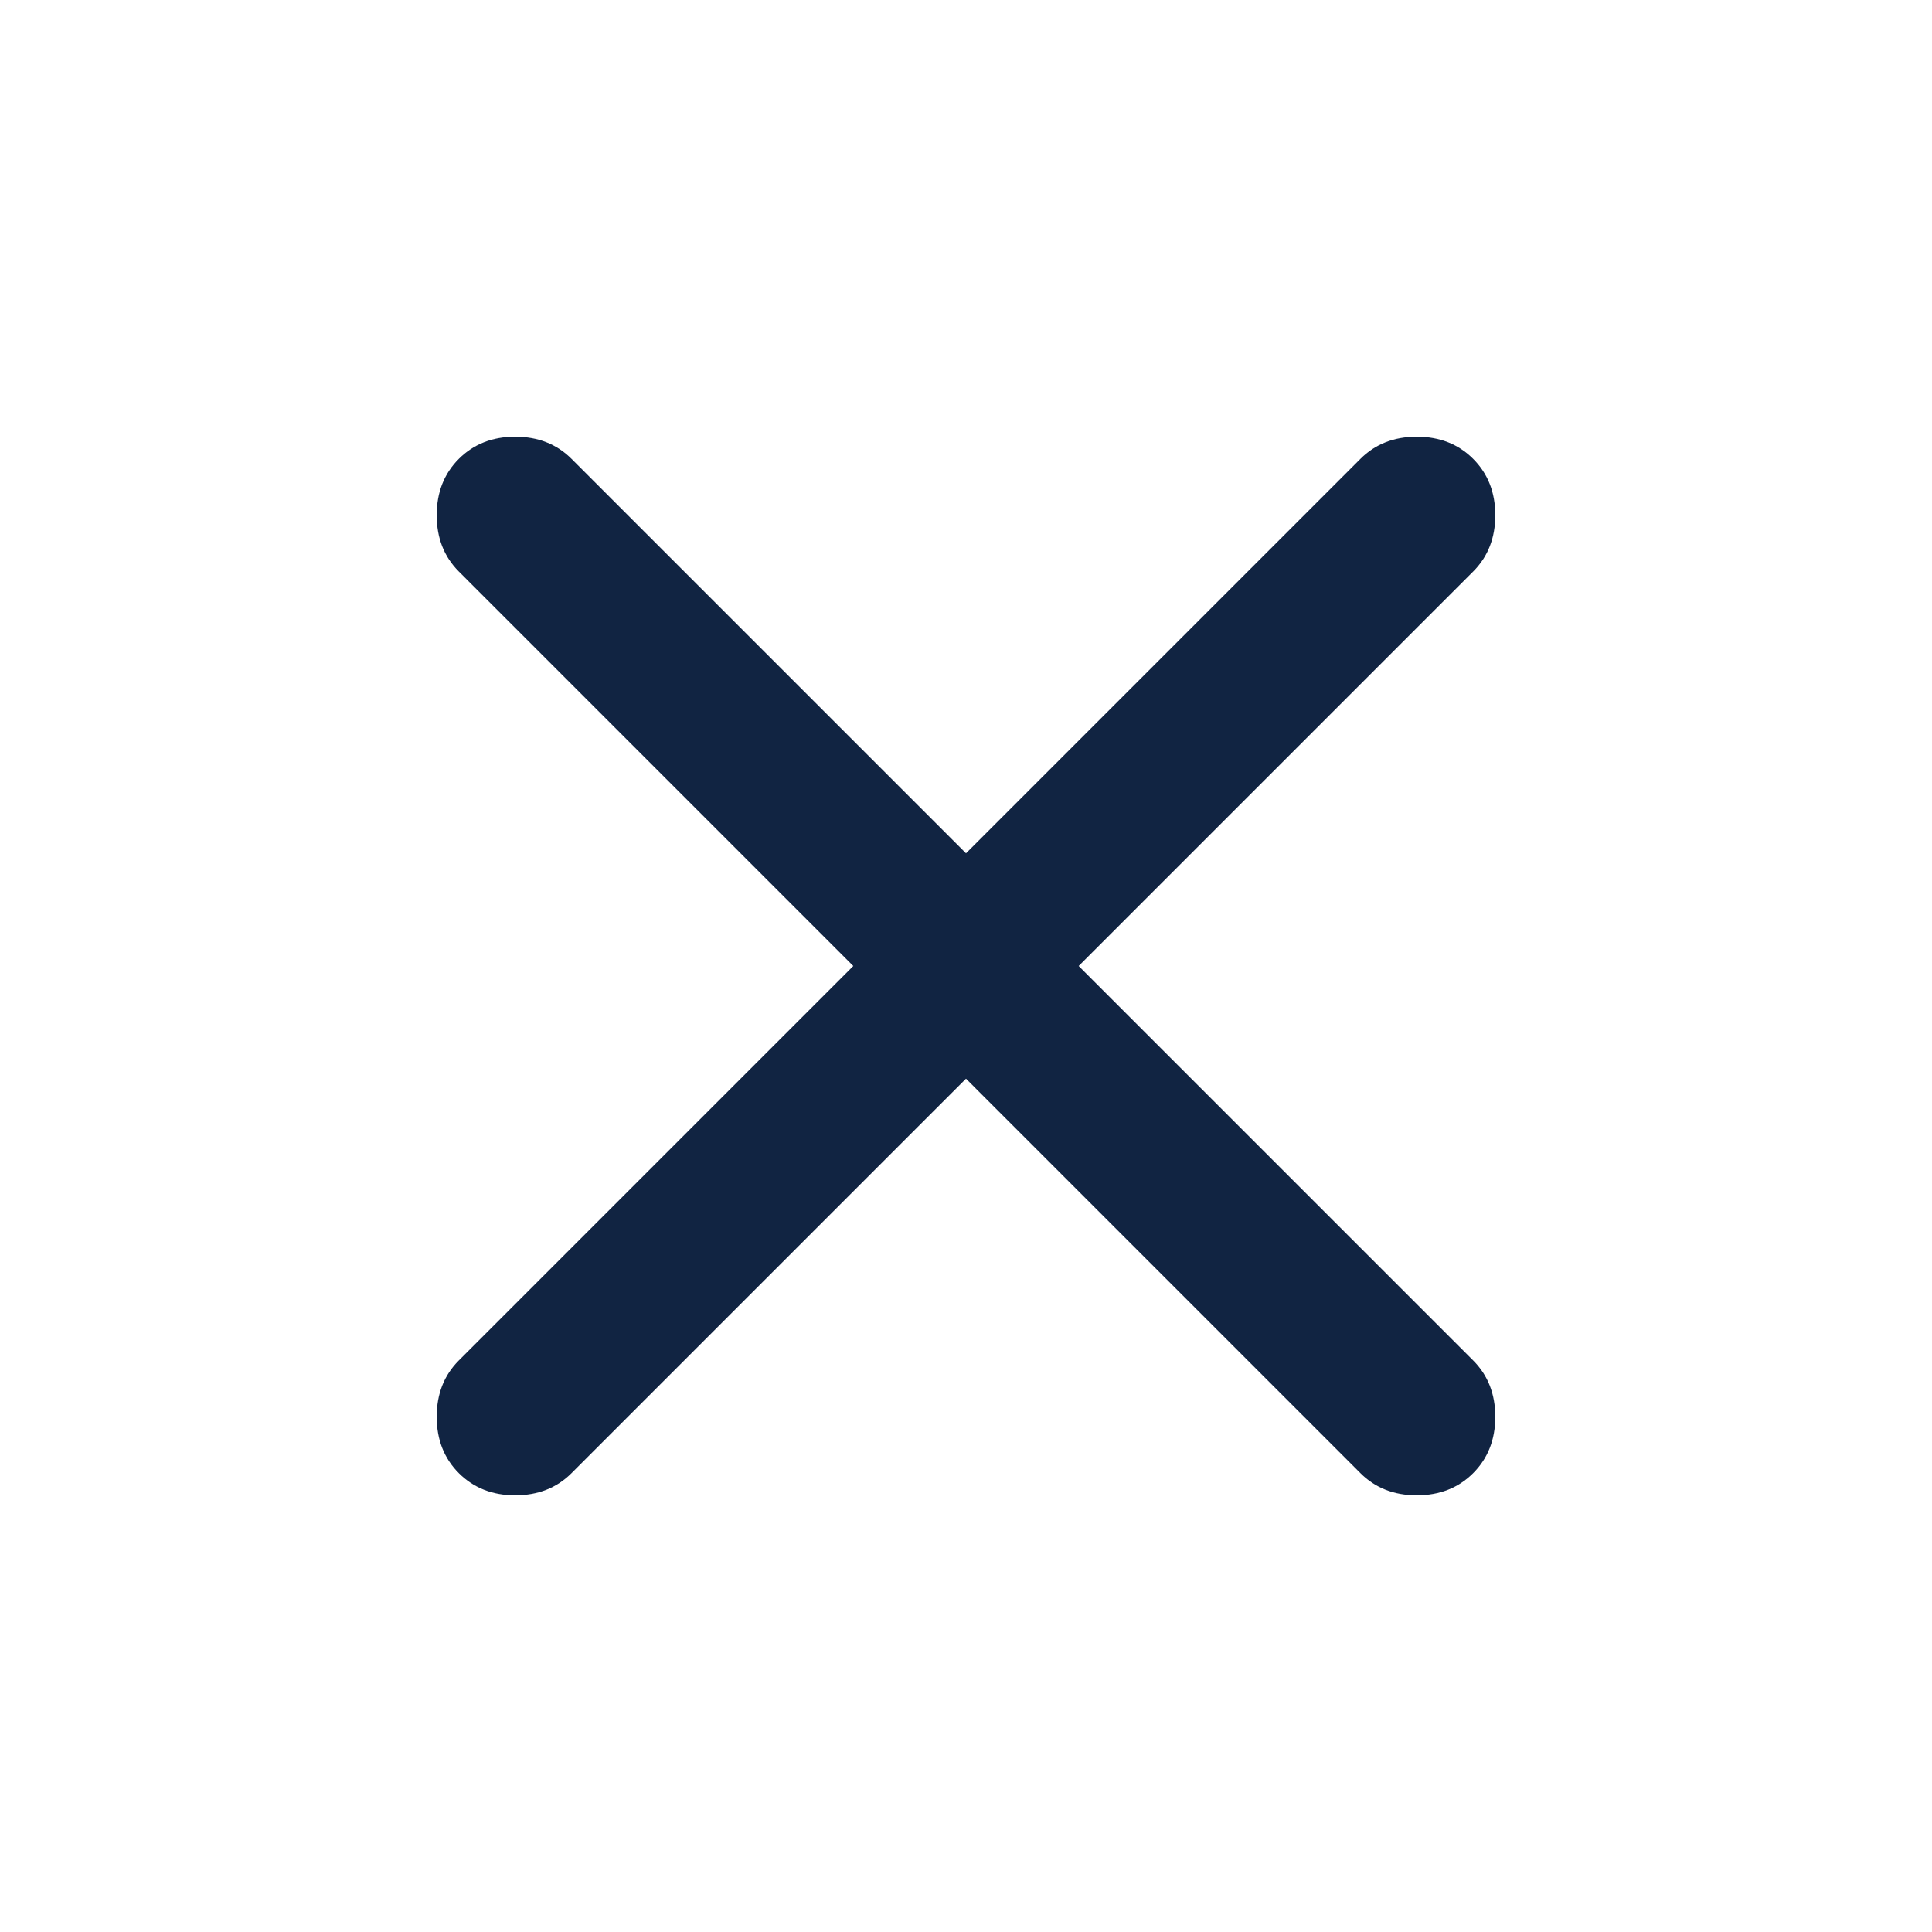 <svg width="50" height="50" viewBox="0 0 50 50" fill="none" xmlns="http://www.w3.org/2000/svg">
<mask id="mask0_1424_1051" style="mask-type:alpha" maskUnits="userSpaceOnUse" x="0" y="0" width="50" height="50">
<rect width="50" height="50" fill="#D9D9D9"/>
</mask>
<g mask="url(#mask0_1424_1051)">
<path d="M25 27.916L14.791 38.125C14.409 38.507 13.923 38.698 13.333 38.698C12.743 38.698 12.257 38.507 11.875 38.125C11.493 37.743 11.302 37.257 11.302 36.666C11.302 36.076 11.493 35.59 11.875 35.208L22.083 25L11.875 14.791C11.493 14.409 11.302 13.923 11.302 13.333C11.302 12.743 11.493 12.257 11.875 11.875C12.257 11.493 12.743 11.302 13.333 11.302C13.923 11.302 14.409 11.493 14.791 11.875L25 22.083L35.208 11.875C35.59 11.493 36.076 11.302 36.666 11.302C37.257 11.302 37.743 11.493 38.125 11.875C38.507 12.257 38.698 12.743 38.698 13.333C38.698 13.923 38.507 14.409 38.125 14.791L27.916 25L38.125 35.208C38.507 35.59 38.698 36.076 38.698 36.666C38.698 37.257 38.507 37.743 38.125 38.125C37.743 38.507 37.257 38.698 36.666 38.698C36.076 38.698 35.59 38.507 35.208 38.125L25 27.916Z" fill="#112442"/>
</g>
</svg>
